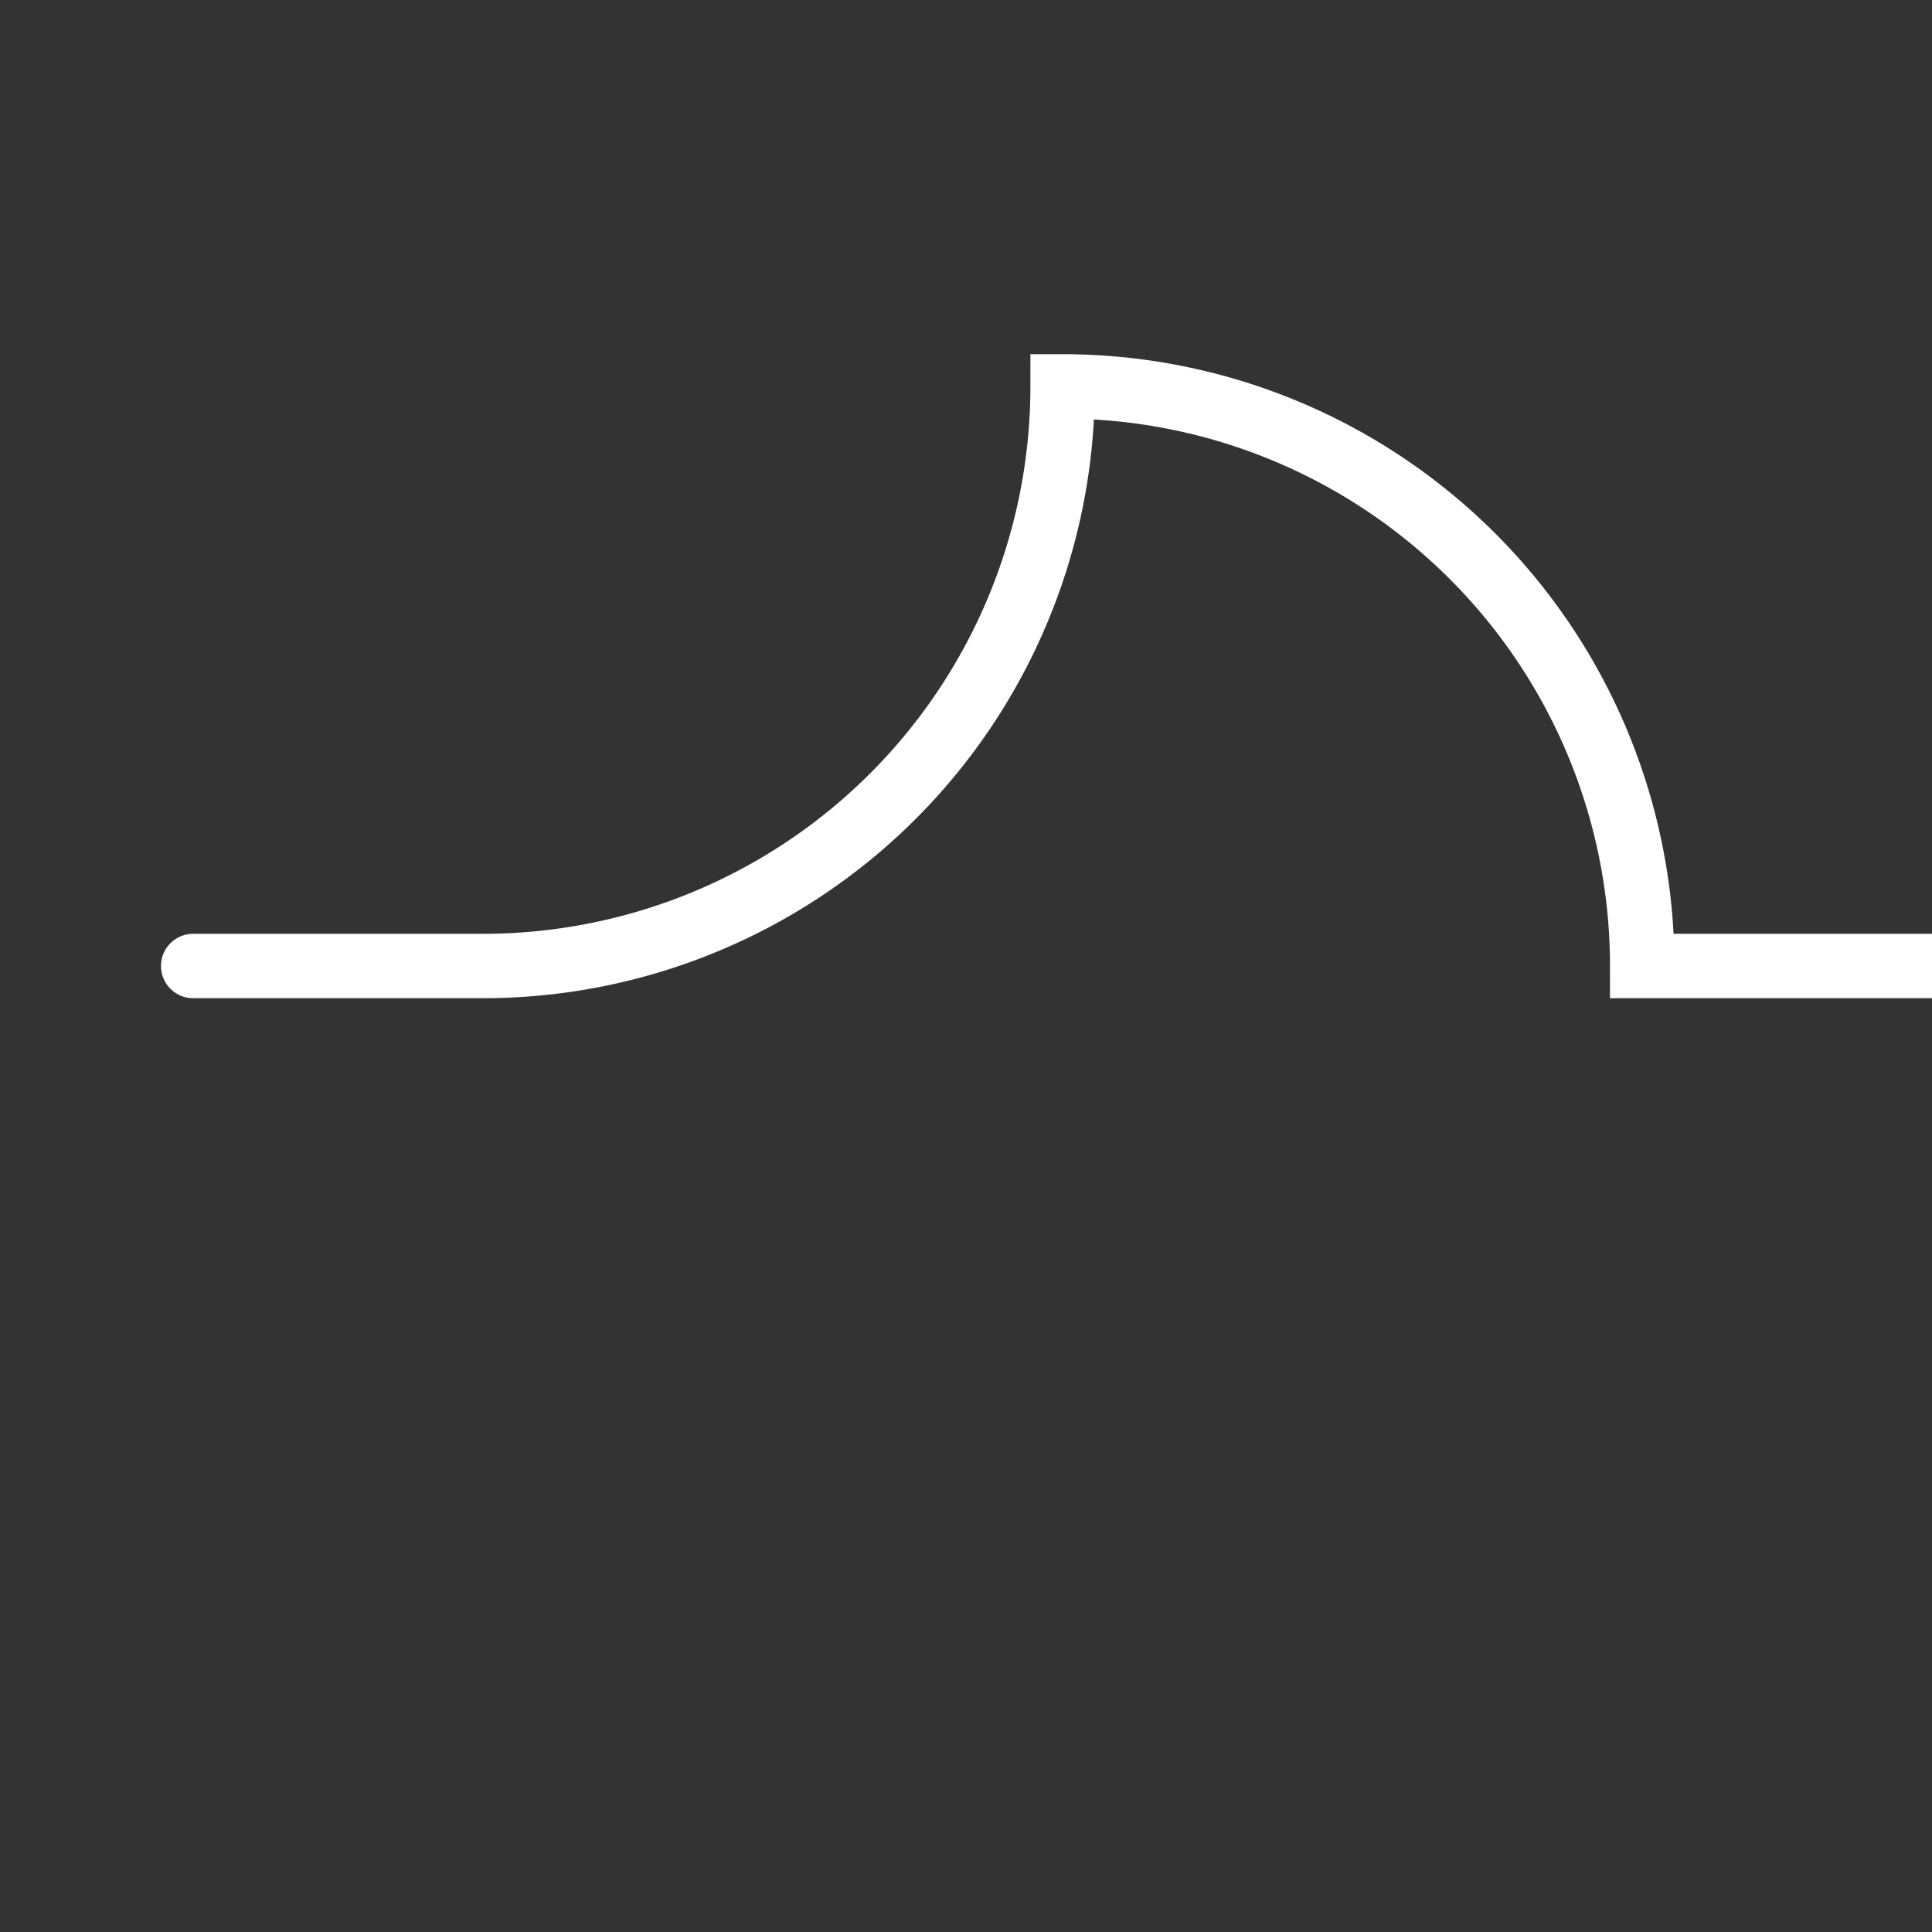 <svg width="30px" height="30px" xmlns="http://www.w3.org/2000/svg" baseProfile="full" version="1.1" stroke="#fff" stroke-width="1" fill="none">
  <rect width="100%" height="100%" fill="#333333" stroke="none"/>
  <path stroke-linecap="round" d="M3,15 l4.5,0 a9,-9 0 0,1 9,-9 a9,9 0 0,1 9,9 L27,15 l 6,0"></path>
</svg>